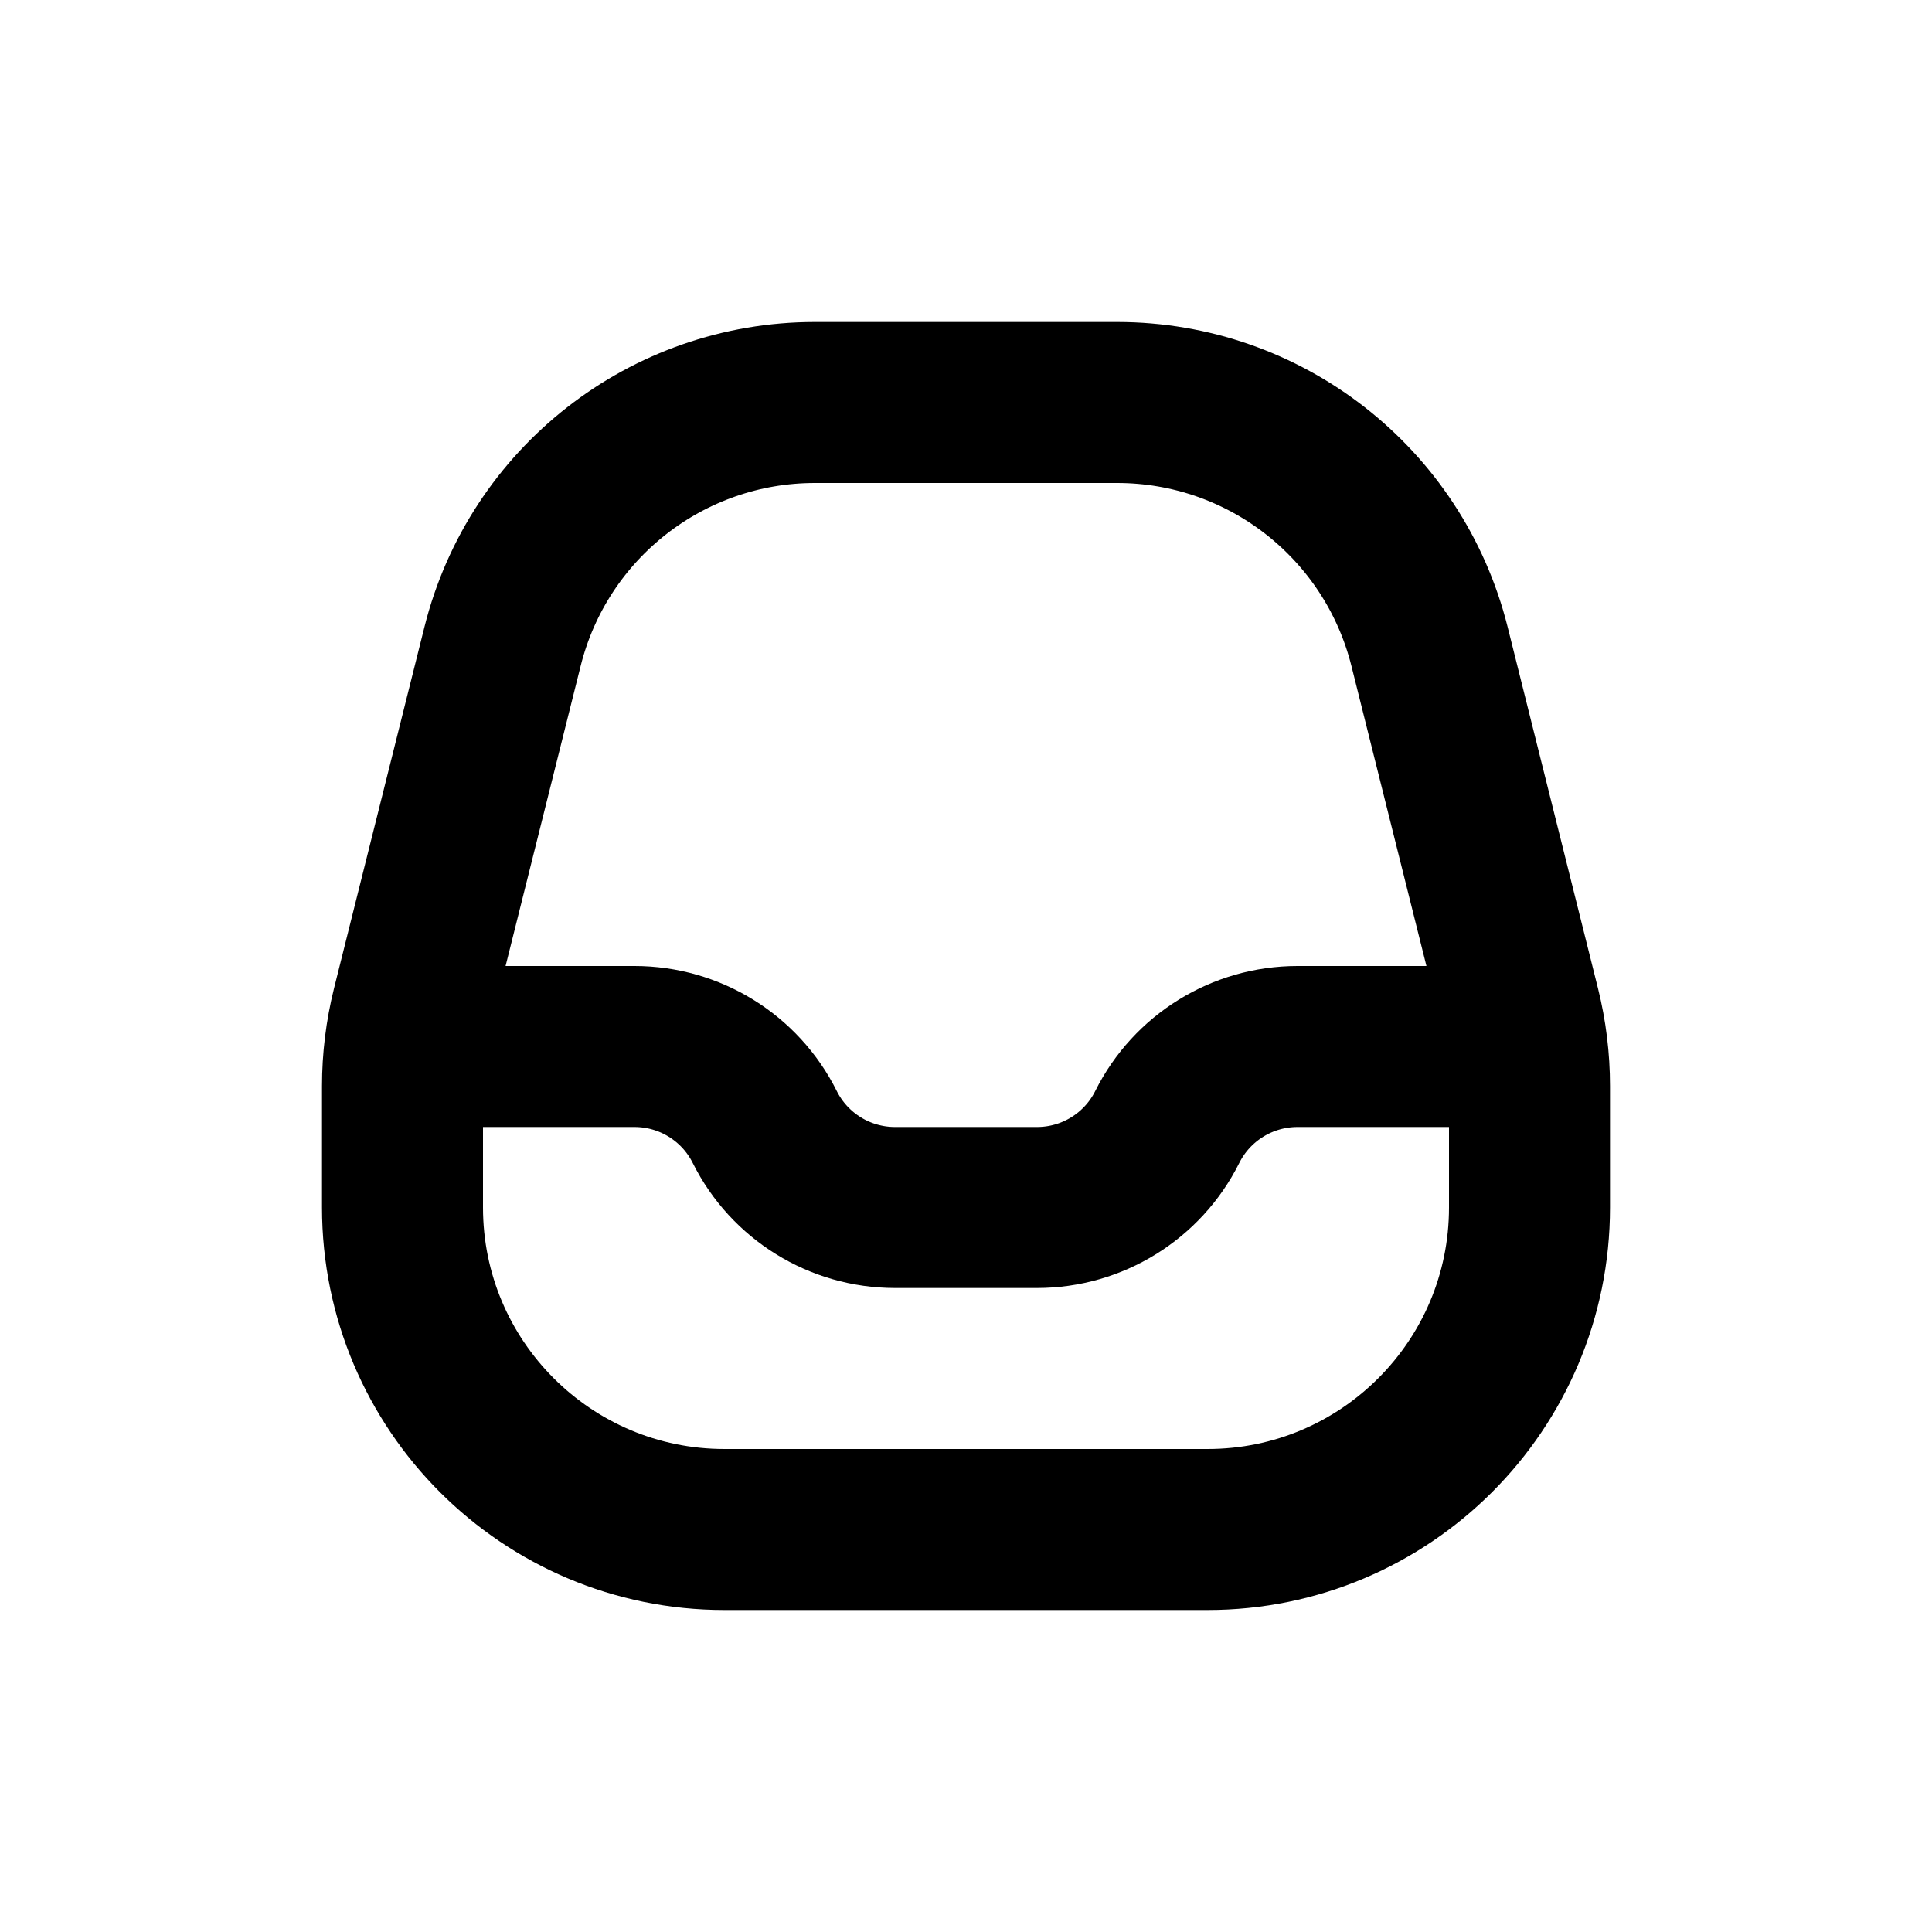 <svg
  xmlns="http://www.w3.org/2000/svg"
  width="24"
  height="24"
  viewBox="0 0 24 24"
  fill="none"
  stroke="currentColor"
  stroke-width="2"
>
  <path d="M15 19H9C6.791 19 5 17.209 5 15V13.492C5 13.165 5.04 12.84 5.119 12.522L6.243 8.03C6.688 6.249 8.288 5 10.123 5H13.877C15.712 5 17.312 6.249 17.758 8.03L18.881 12.522C18.96 12.84 19 13.165 19 13.492V15C19 17.209 17.209 19 15 19Z"/>
  <path d="M19 13H16.118C15.433 13 14.806 13.387 14.5 14V14C14.194 14.613 13.567 15 12.882 15H11.118C10.433 15 9.806 14.613 9.5 14V14C9.194 13.387 8.567 13 7.882 13H5"/>
</svg>
